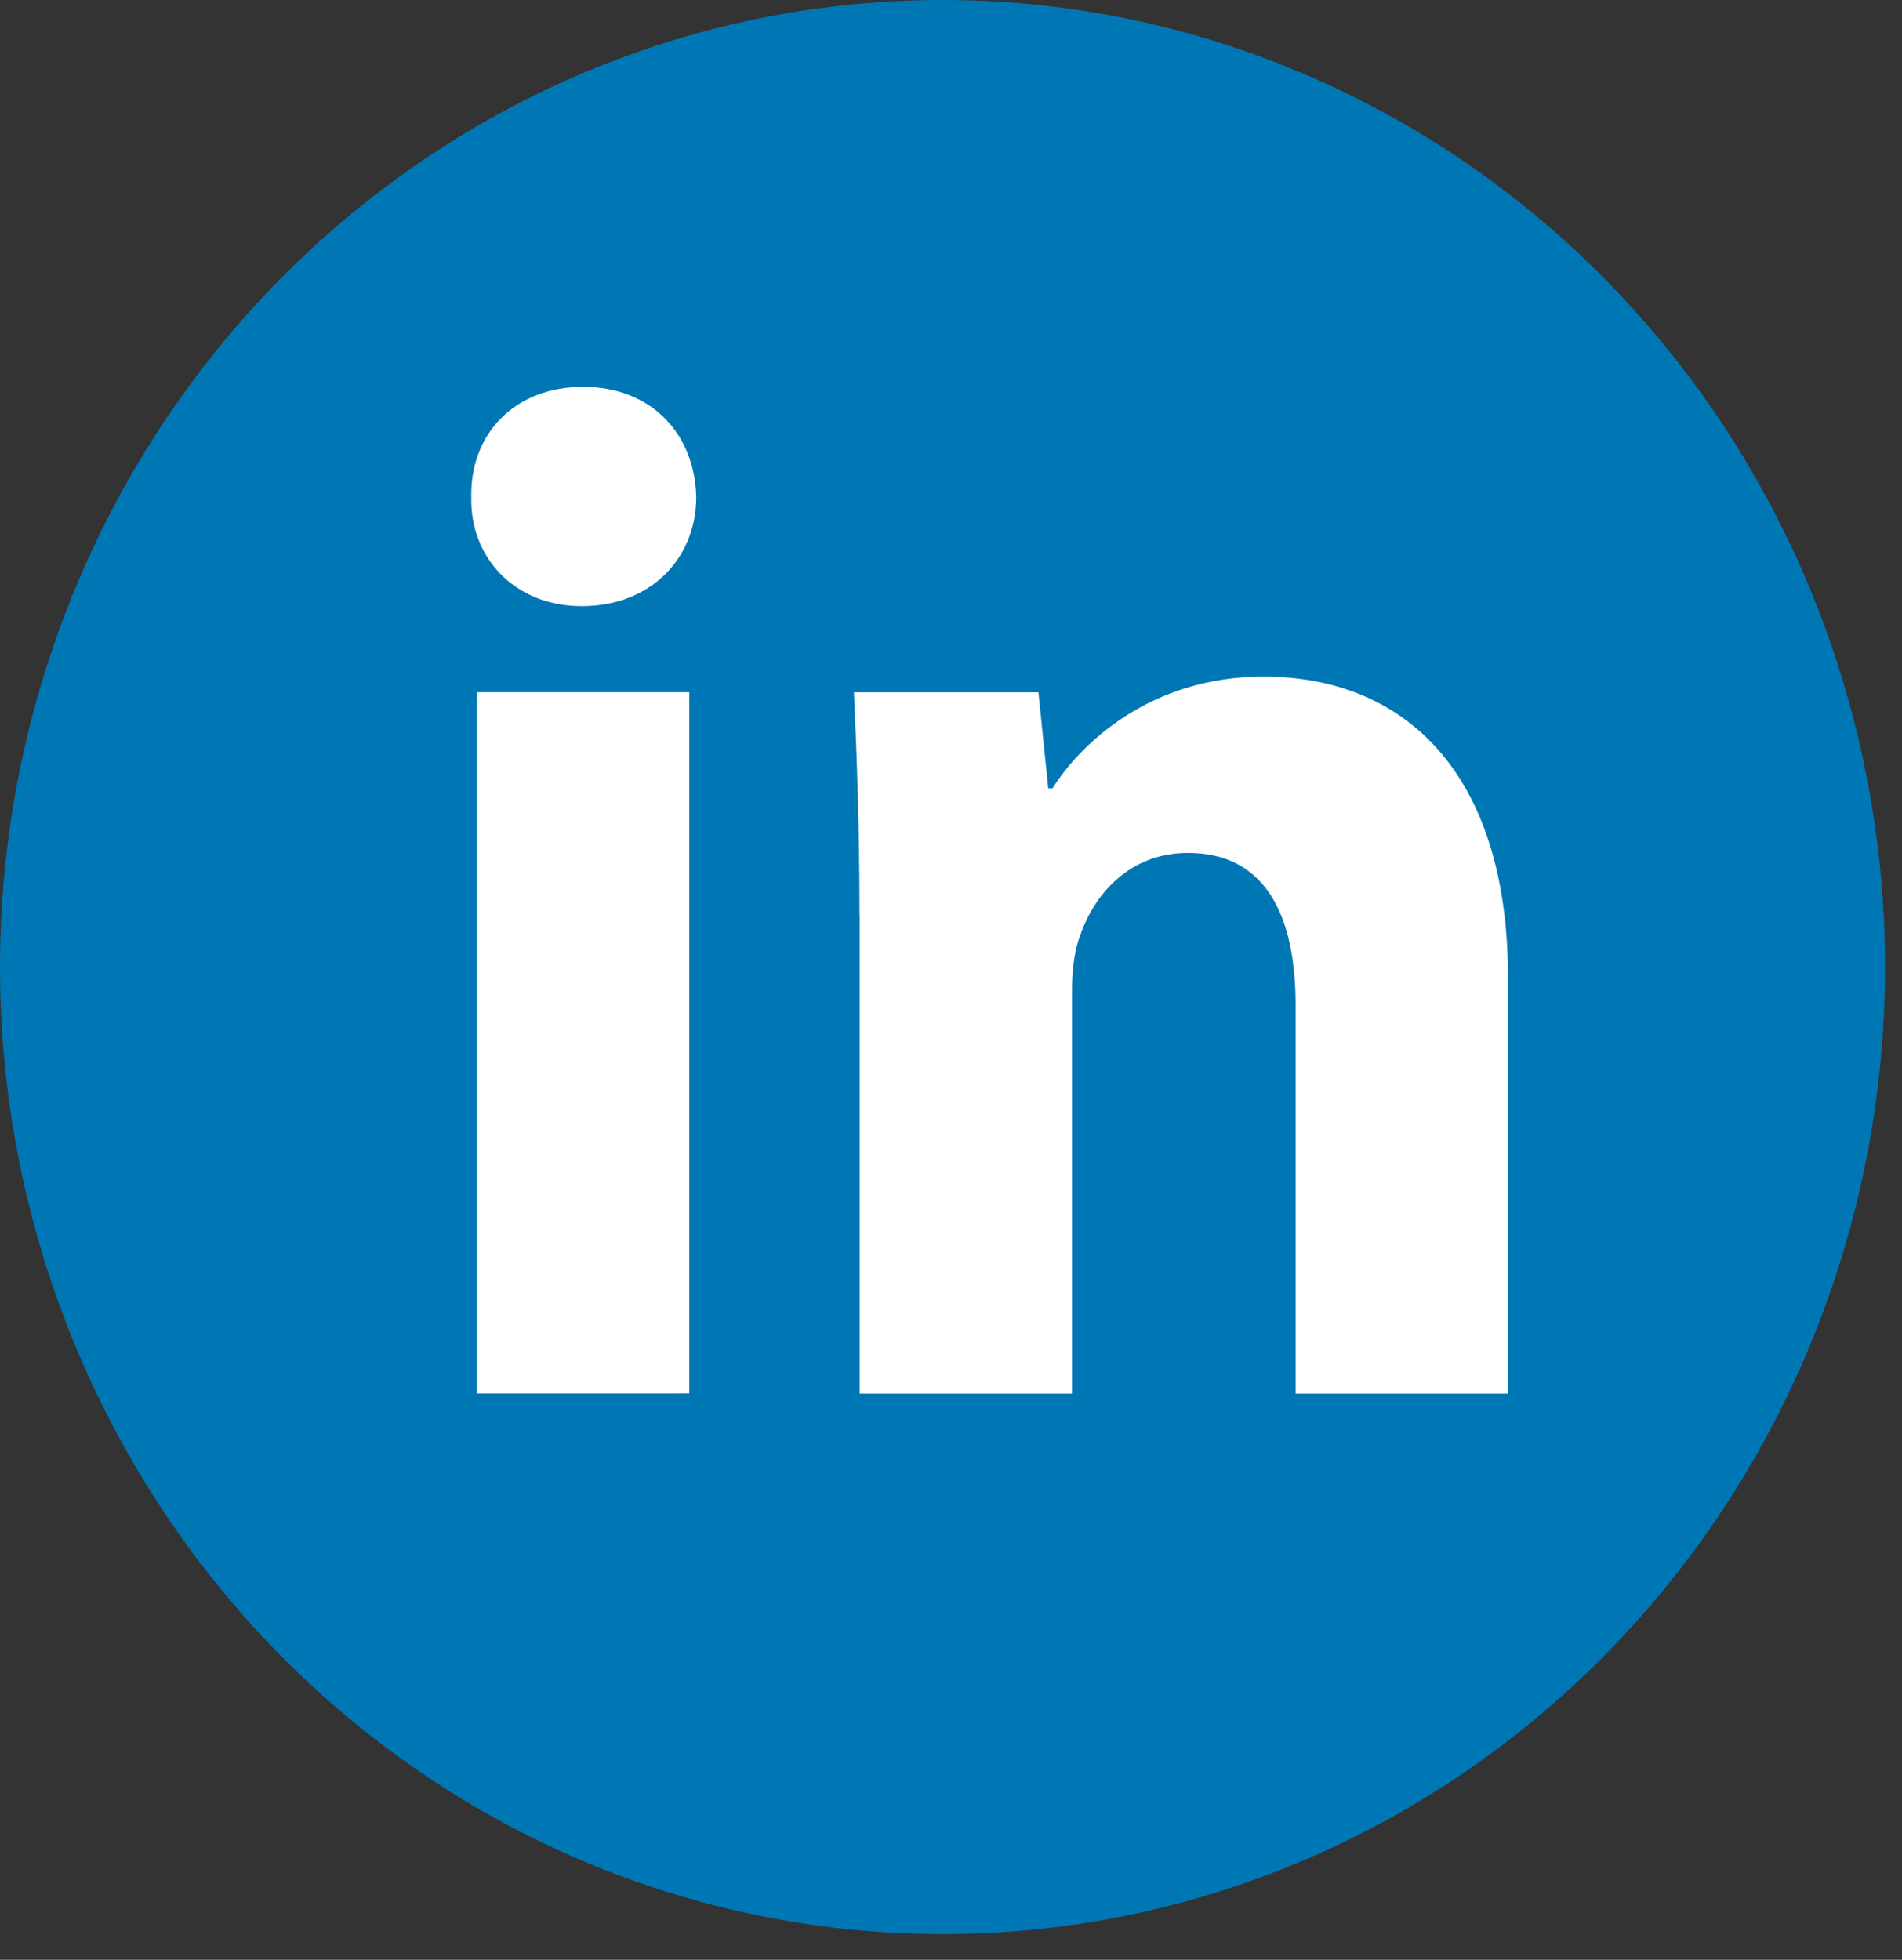 <svg width="33" height="34" viewBox="0 0 33 34" fill="none" xmlns="http://www.w3.org/2000/svg">
<rect x="0" y="0" width="33" height="34" fill="#333333" stroke="none"/>
<ellipse cx="16.353" cy="16.777" rx="16.353" ry="16.777" fill="#0077B5"/>
<path fill-rule="evenodd" clip-rule="evenodd" d="M12.08 8.626C12.08 9.671 11.305 10.516 10.093 10.516C8.928 10.516 8.153 9.671 8.177 8.626C8.153 7.531 8.928 6.711 10.116 6.711C11.305 6.711 12.057 7.531 12.08 8.626ZM8.274 24.175V12.009H11.96V24.174L8.274 24.175Z" fill="white"/>
<path fill-rule="evenodd" clip-rule="evenodd" d="M14.913 15.892C14.913 14.374 14.865 13.081 14.816 12.011H18.017L18.187 13.678H18.26C18.745 12.906 19.957 11.738 21.921 11.738C24.346 11.738 26.164 13.38 26.164 16.961V24.177H22.479V17.435C22.479 15.866 21.946 14.797 20.612 14.797C19.593 14.797 18.988 15.519 18.746 16.215C18.648 16.464 18.6 16.812 18.6 17.161V24.177H14.915V15.892H14.913Z" fill="white"/>
</svg>

